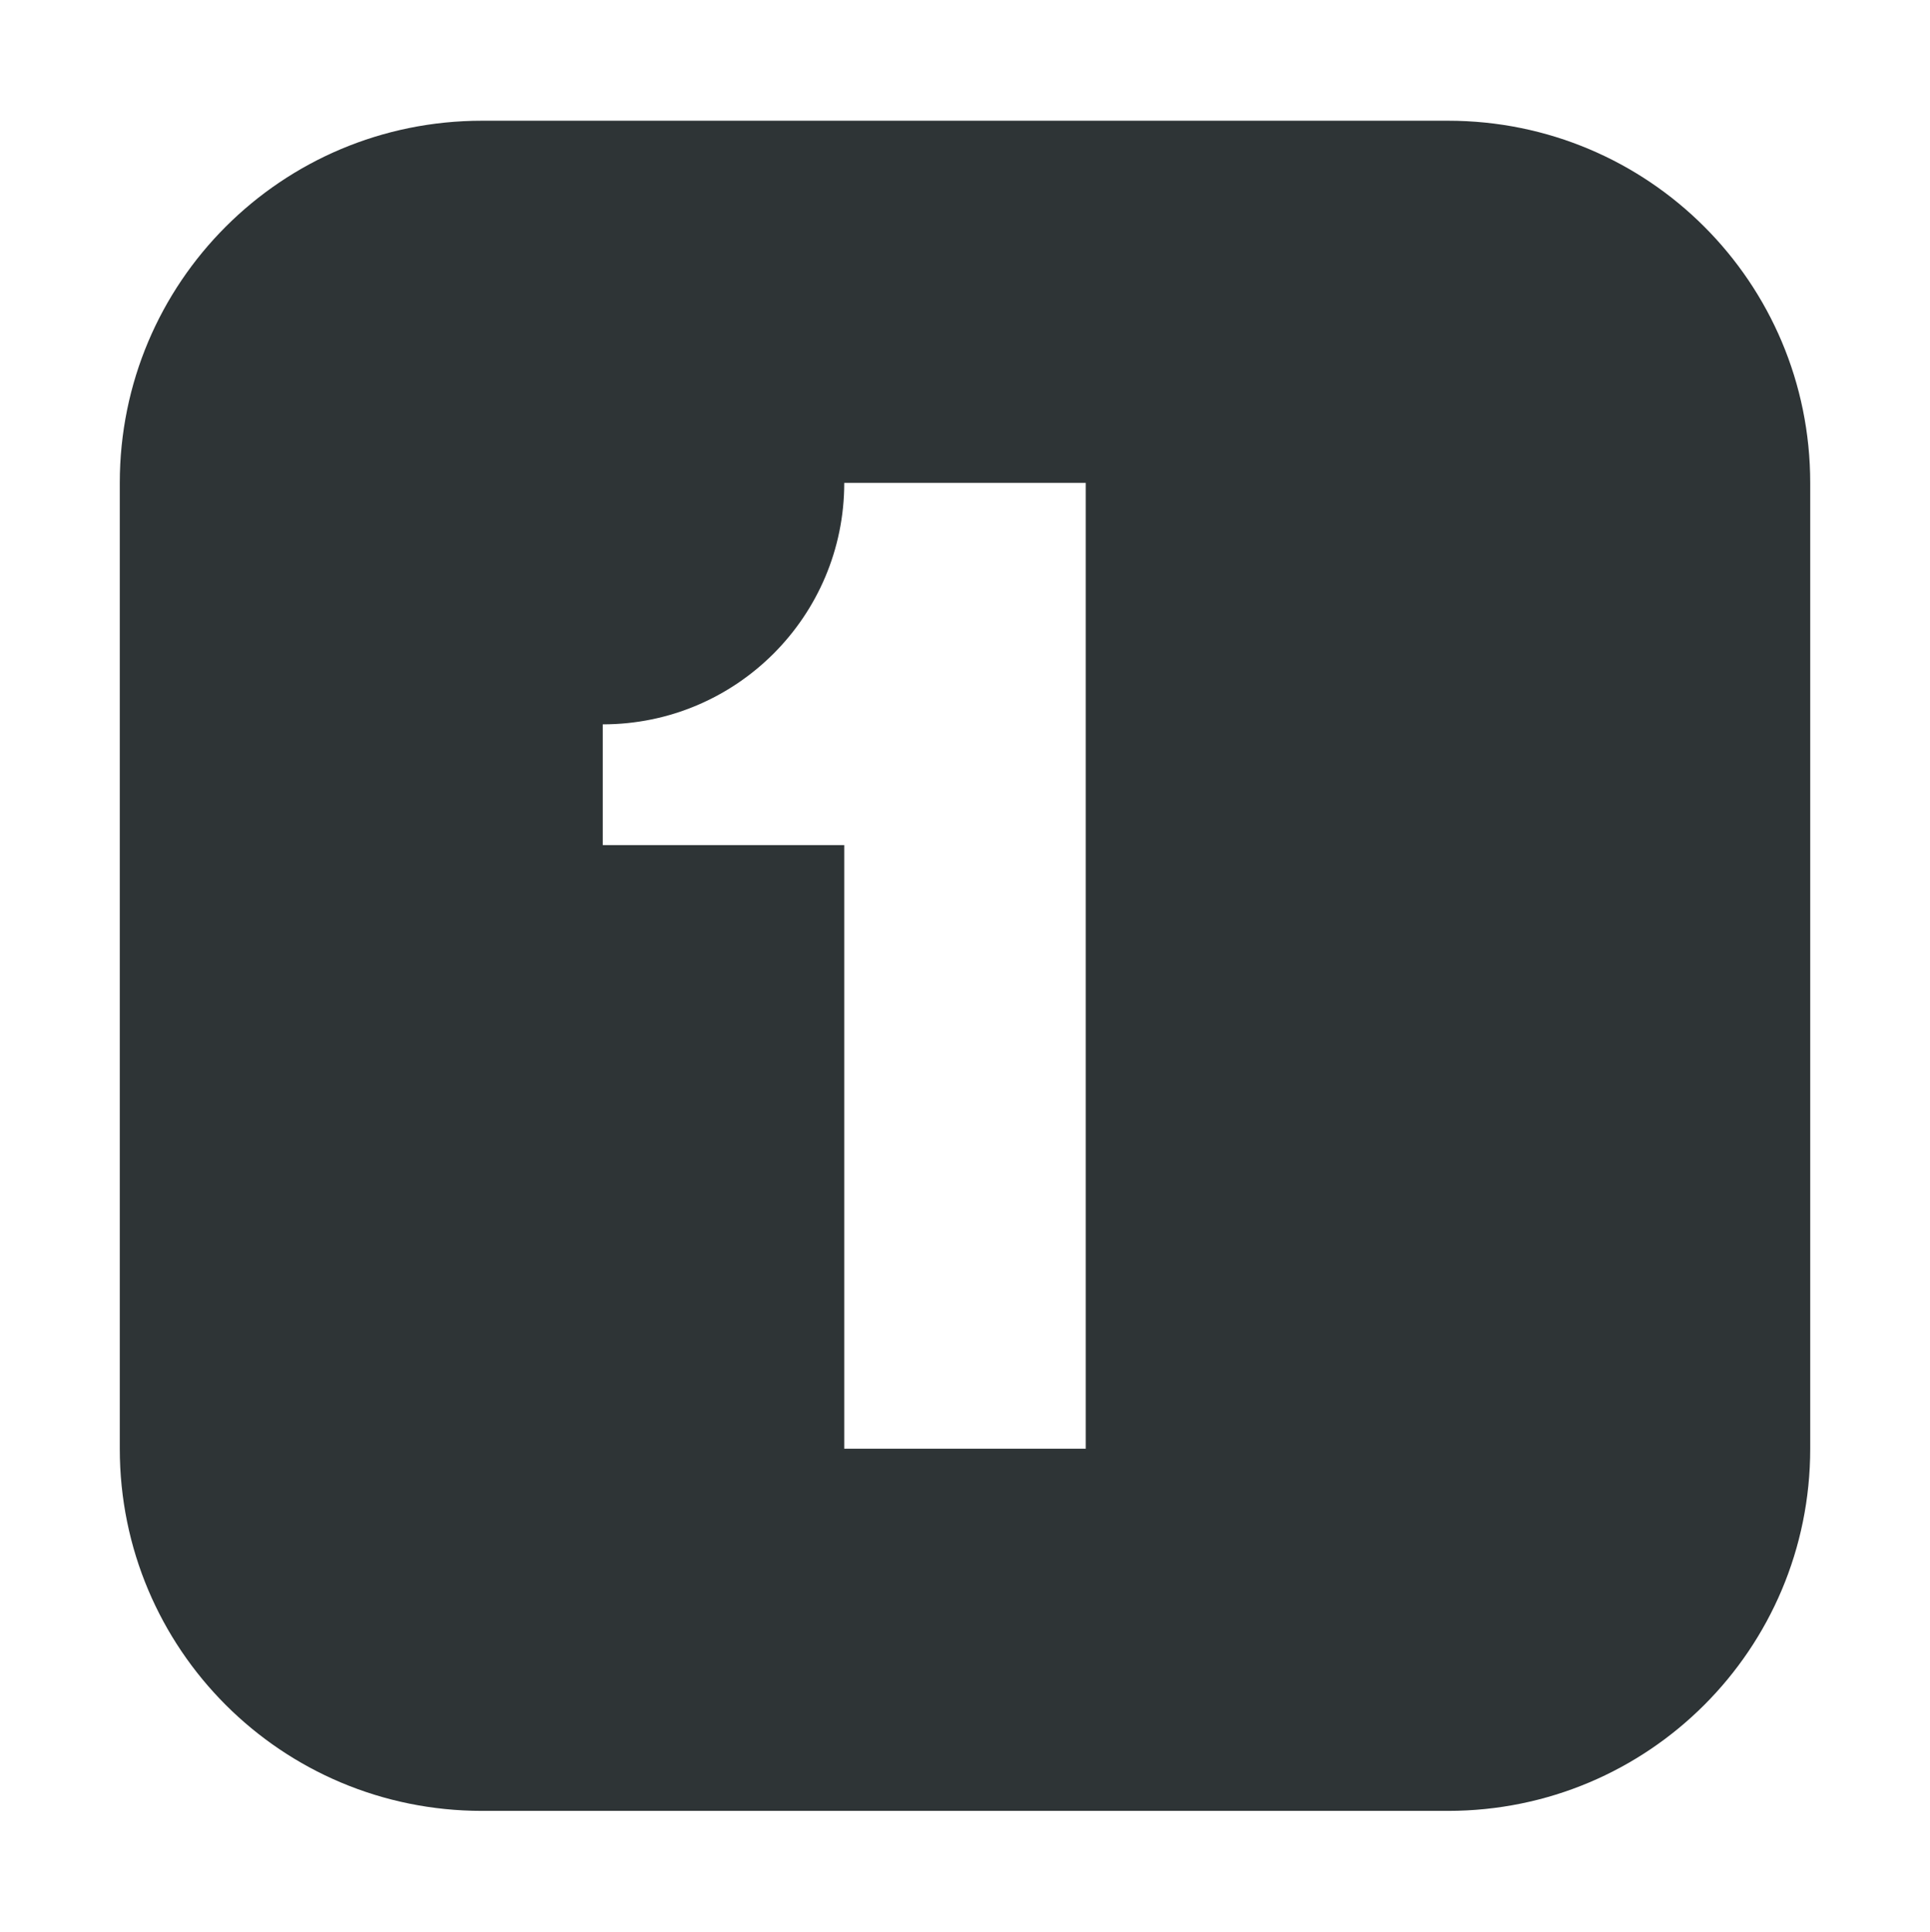 <?xml version="1.0" encoding="UTF-8"?>
<svg height="16px" viewBox="0 0 15.984 16" width="15.984px" xmlns="http://www.w3.org/2000/svg">
    <path d="m 3.992 1 c -1.66 0 -3 1.34 -3 3 v 8 c 0 1.66 1.34 3 3 3 h 8 c 1.66 0 3 -1.34 3 -3 v -8 c 0 -1.66 -1.34 -3 -3 -3 z m 3 3 h 2 v 8 h -2 v -5 h -2 v -1 c 1.105 0 2 -0.895 2 -2 z m 0 0" fill="#2e3436"/>
</svg>
